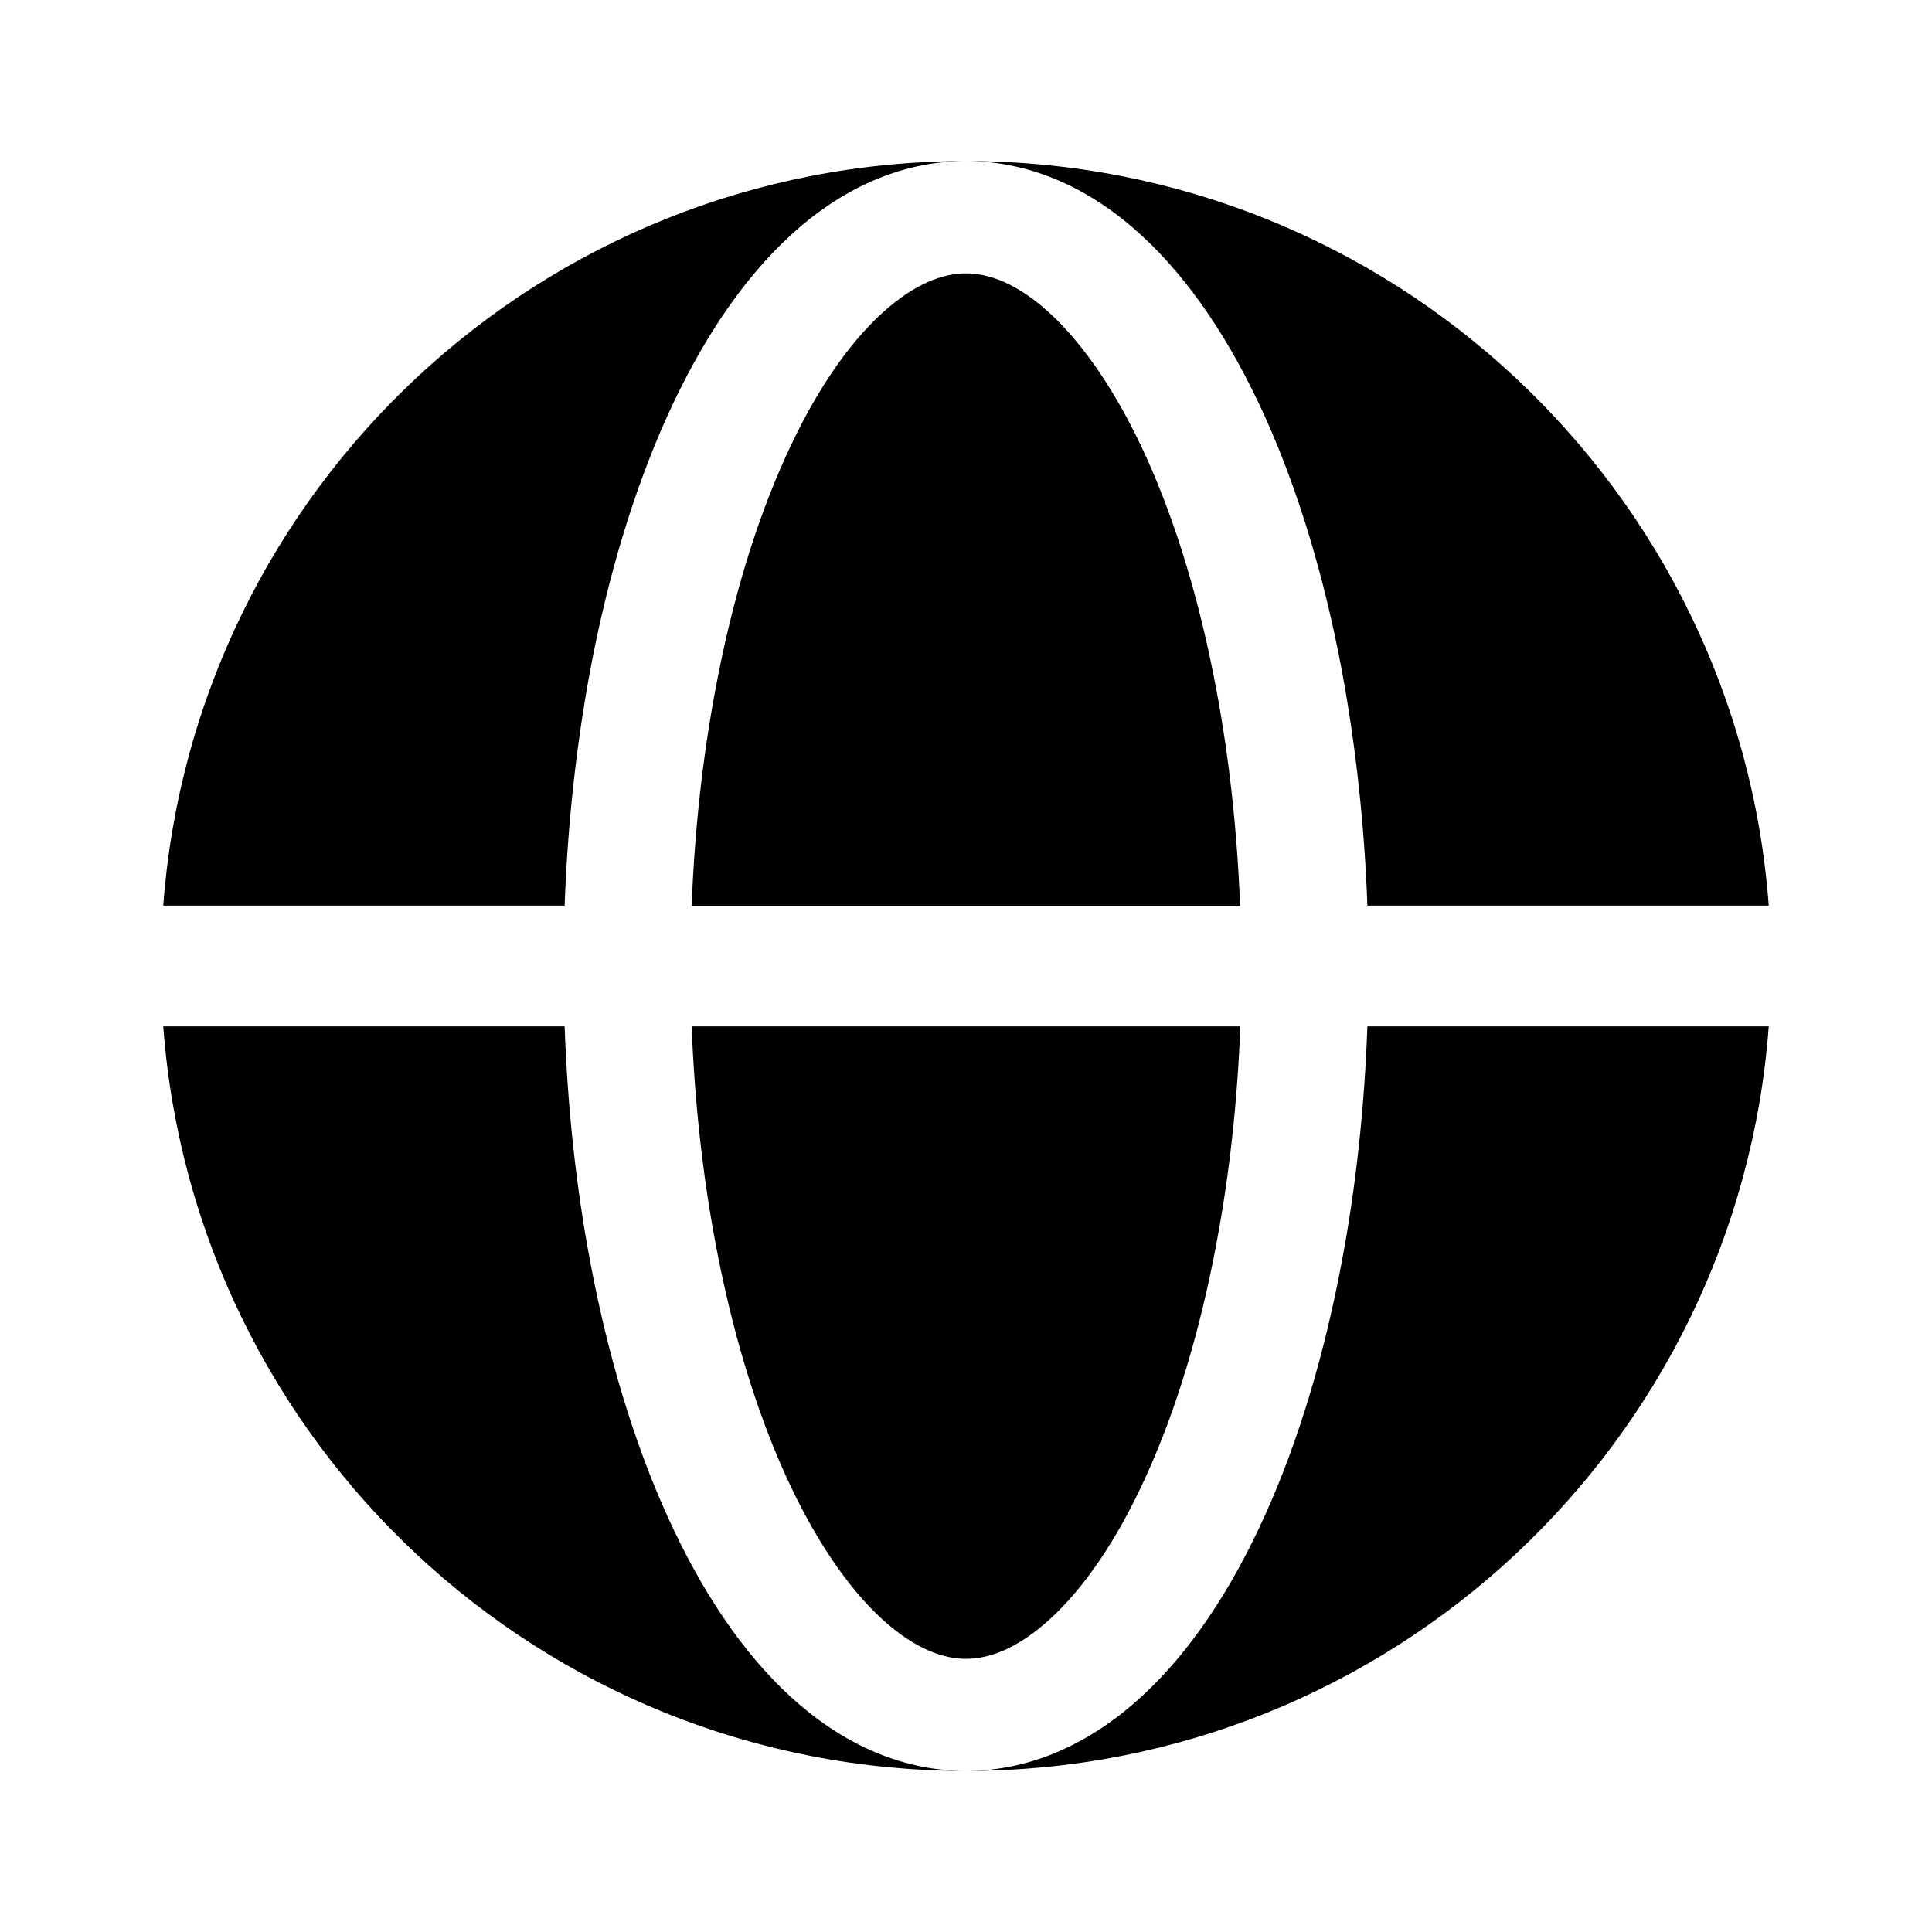 <?xml version="1.0" encoding="utf-8"?>
<!-- Generator: Adobe Illustrator 25.2.0, SVG Export Plug-In . SVG Version: 6.00 Build 0)  -->
<svg version="1.1" id="Слой_1" xmlns="http://www.w3.org/2000/svg" xmlns:xlink="http://www.w3.org/1999/xlink" x="0px" y="0px"
	 viewBox="0 0 800 800" style="enable-background:new 0 0 800 800;" xml:space="preserve">
<style type="text/css">
	.st0{fill-rule:evenodd;clip-rule:evenodd;}
</style>
<path class="st0" d="M67.6,375C80.4,202.6,224.3,66.7,400,66.7c-27.7,0-52.4,12.1-72.6,30.7c-20.2,18.5-37.2,44.3-51,74.7
	c-13.9,30.7-24.7,66.5-32,105.4c-5.8,31.2-9.4,64.1-10.6,97.5H67.6z M67.6,425h166.2c1.2,33.4,4.7,66.3,10.6,97.5
	c7.3,38.9,18.1,74.8,32,105.4c13.8,30.5,30.9,56.3,51,74.7c20.3,18.6,44.9,30.7,72.6,30.7C224.3,733.3,80.4,597.4,67.6,425z"/>
<path d="M400,66.7c27.7,0,52.4,12.1,72.6,30.7c20.2,18.5,37.2,44.3,51,74.7c13.9,30.7,24.7,66.5,32,105.4
	c5.8,31.2,9.4,64.1,10.6,97.5h166.2C719.6,202.6,575.7,66.7,400,66.7z"/>
<path d="M555.6,522.5c-7.3,38.9-18.1,74.8-32,105.4c-13.8,30.5-30.9,56.3-51,74.7c-20.3,18.6-44.9,30.7-72.6,30.7
	c175.7,0,319.6-135.9,332.4-308.3H566.2C565,458.4,561.5,491.3,555.6,522.5z"/>
<g>
	<path d="M400,113.2c-9.2,0-21,3.9-34.8,16.5c-13.9,12.7-27.8,32.6-40,59.7c-12.2,26.9-22.1,59.4-28.9,95.8
		c-5.4,28.6-8.7,58.9-9.9,89.9h227.1c-1.2-30.9-4.5-61.3-9.9-89.9c-6.8-36.3-16.7-68.8-28.9-95.8c-12.3-27.1-26.2-47-40-59.7
		C421,117.1,409.2,113.2,400,113.2z"/>
	<path d="M296.3,514.9c6.8,36.3,16.7,68.8,28.9,95.8c12.3,27.1,26.2,47,40,59.7c13.8,12.6,25.6,16.5,34.8,16.5
		c9.2,0,21-3.9,34.8-16.5c13.9-12.7,27.8-32.6,40-59.7c12.2-26.9,22.1-59.4,28.9-95.8c5.4-28.6,8.7-58.9,9.9-89.9H286.4
		C287.6,455.9,290.9,486.3,296.3,514.9z"/>
</g>
</svg>
